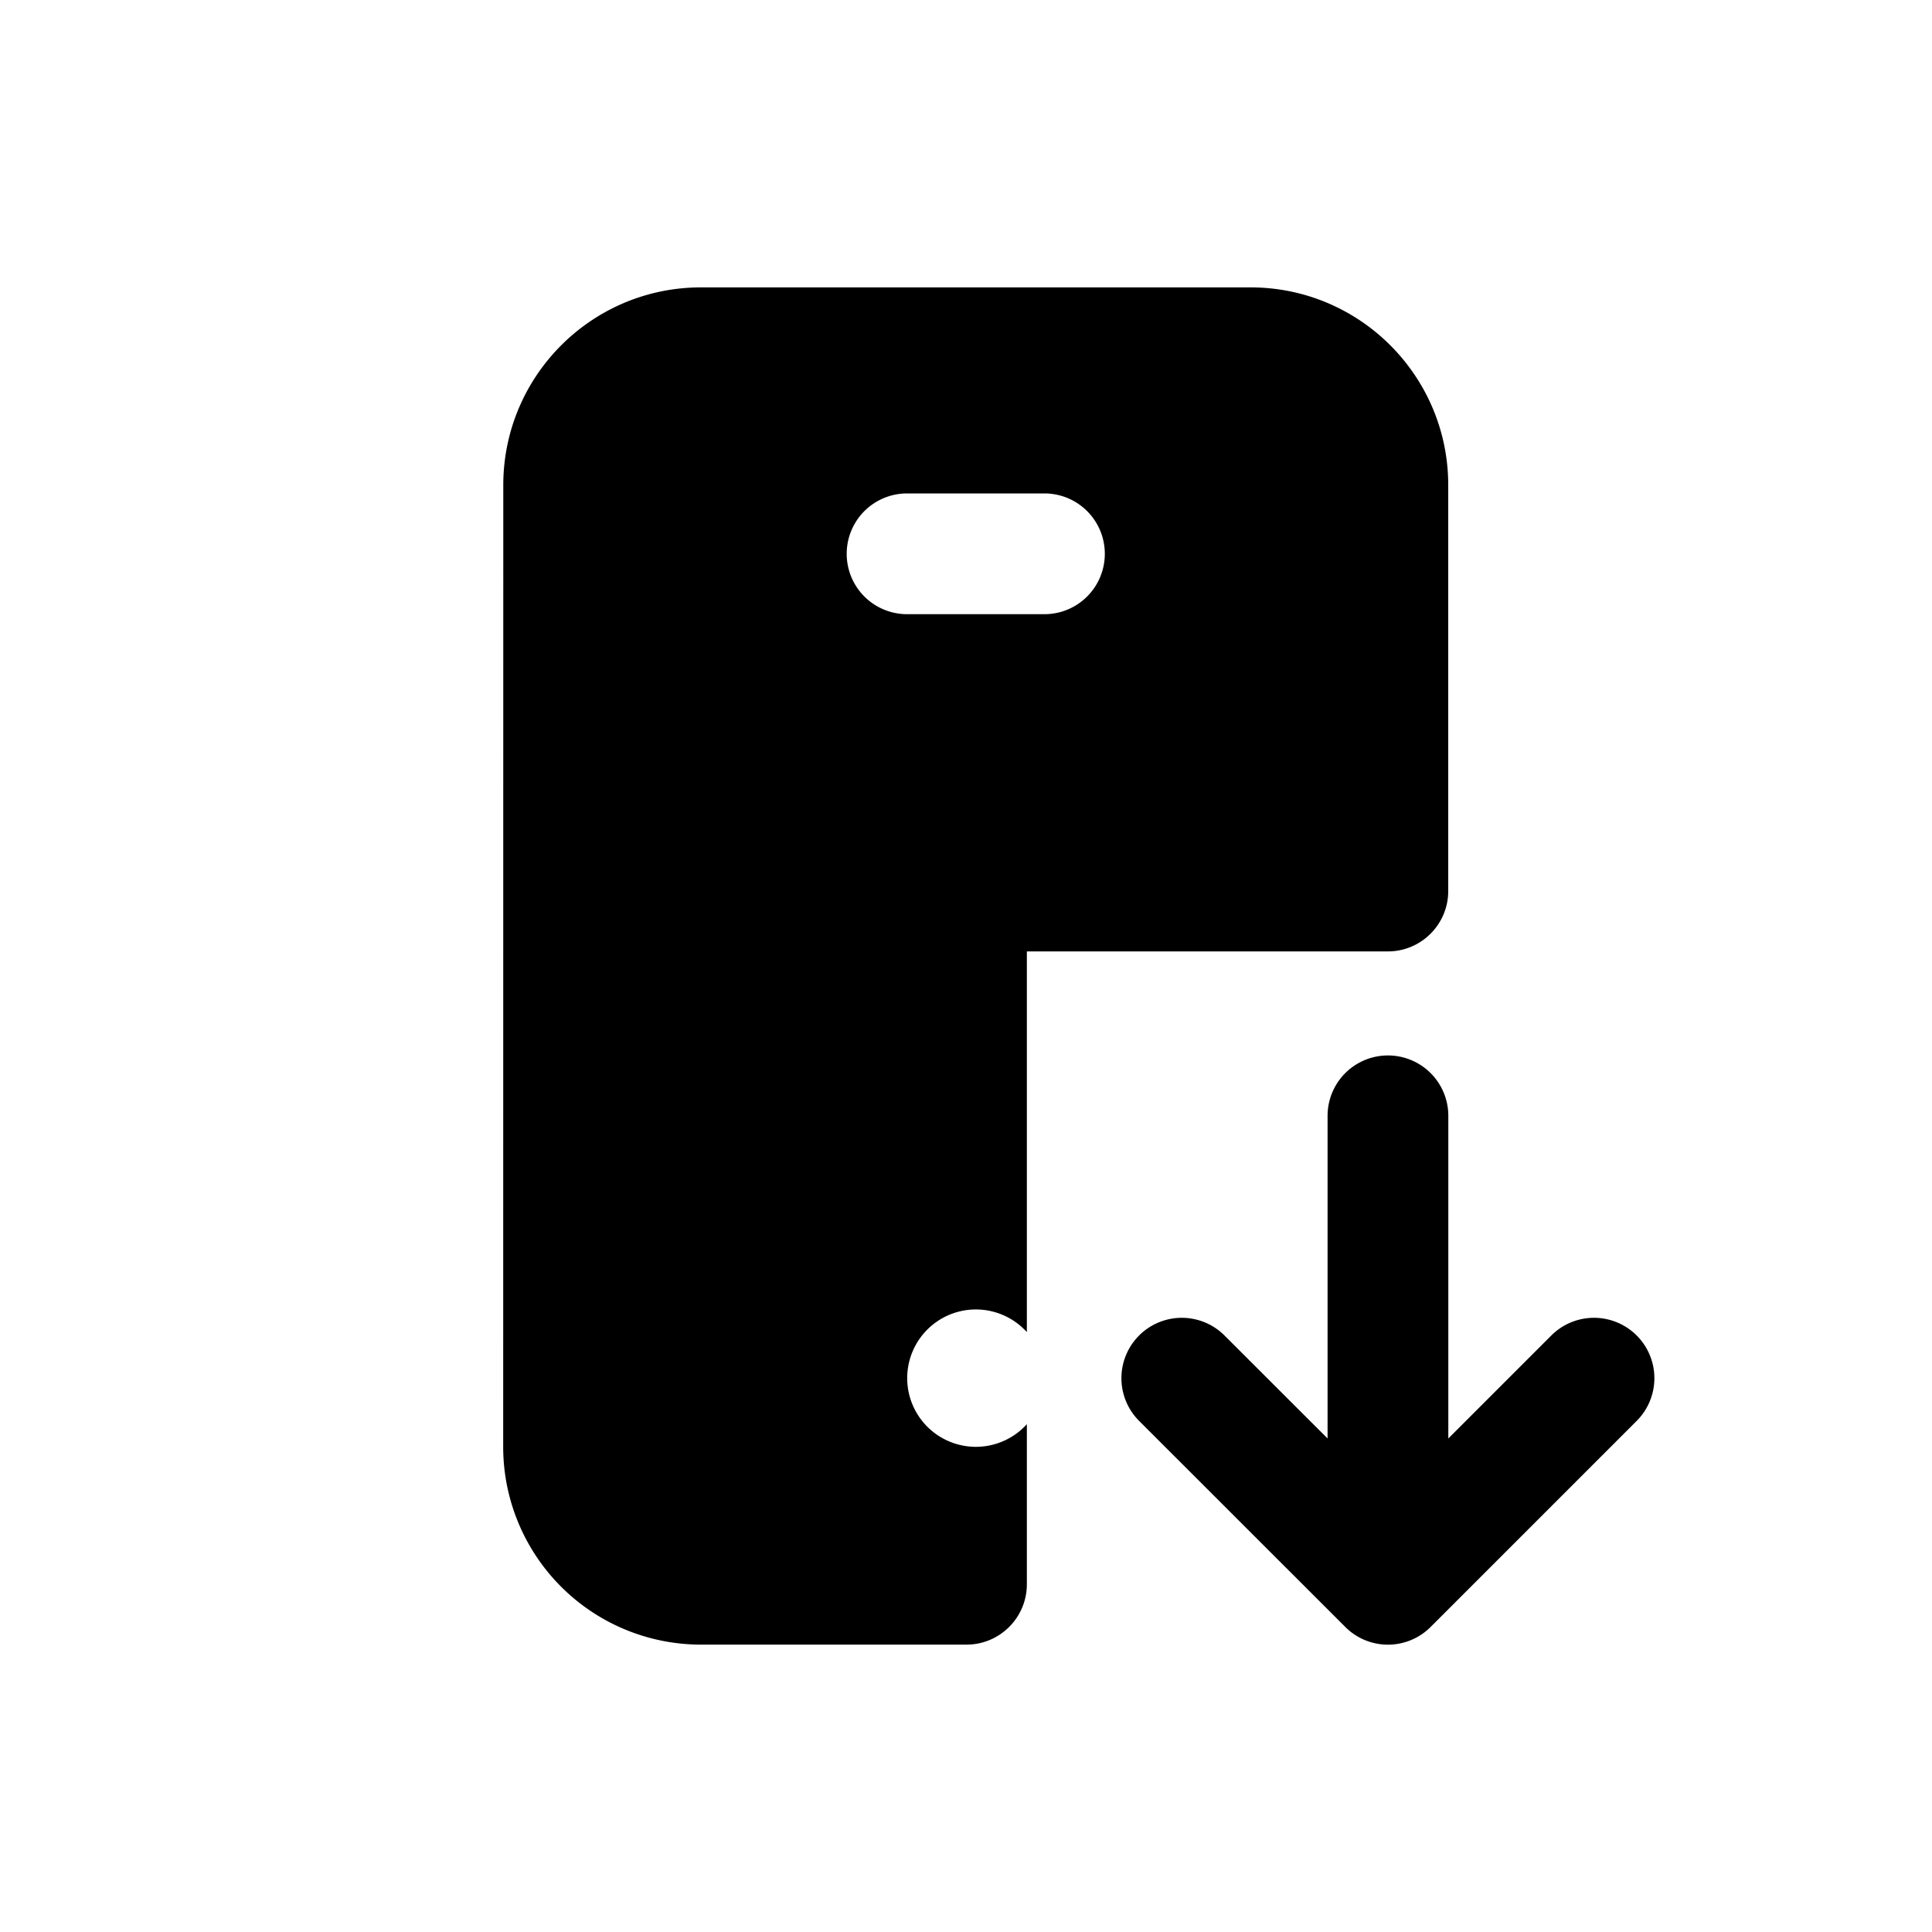 <svg xmlns="http://www.w3.org/2000/svg" width="20" height="20" fill="none" class="persona-icon" viewBox="0 0 20 20"><path fill="currentColor" fill-rule="evenodd" d="M5.21 5.022c0-1.13.916-2.047 2.047-2.047h5.688c1.131 0 2.047.917 2.047 2.047v4.202c0 .345-.28.625-.625.625H10.63v3.941a.711.711 0 1 0 0 .953V16.4c0 .345-.28.625-.625.625H7.257a2.047 2.047 0 0 1-2.048-2.047zm4.18.086a.625.625 0 1 0 0 1.25h1.422a.625.625 0 1 0 0-1.25z" clip-rule="evenodd"/><path fill="currentColor" d="M11.792 14.709a.625.625 0 0 1 .884-.884l1.067 1.066v-3.34a.625.625 0 1 1 1.25 0v3.34l1.066-1.066a.625.625 0 1 1 .884.884l-2.133 2.133a.624.624 0 0 1-.884 0z"/></svg>